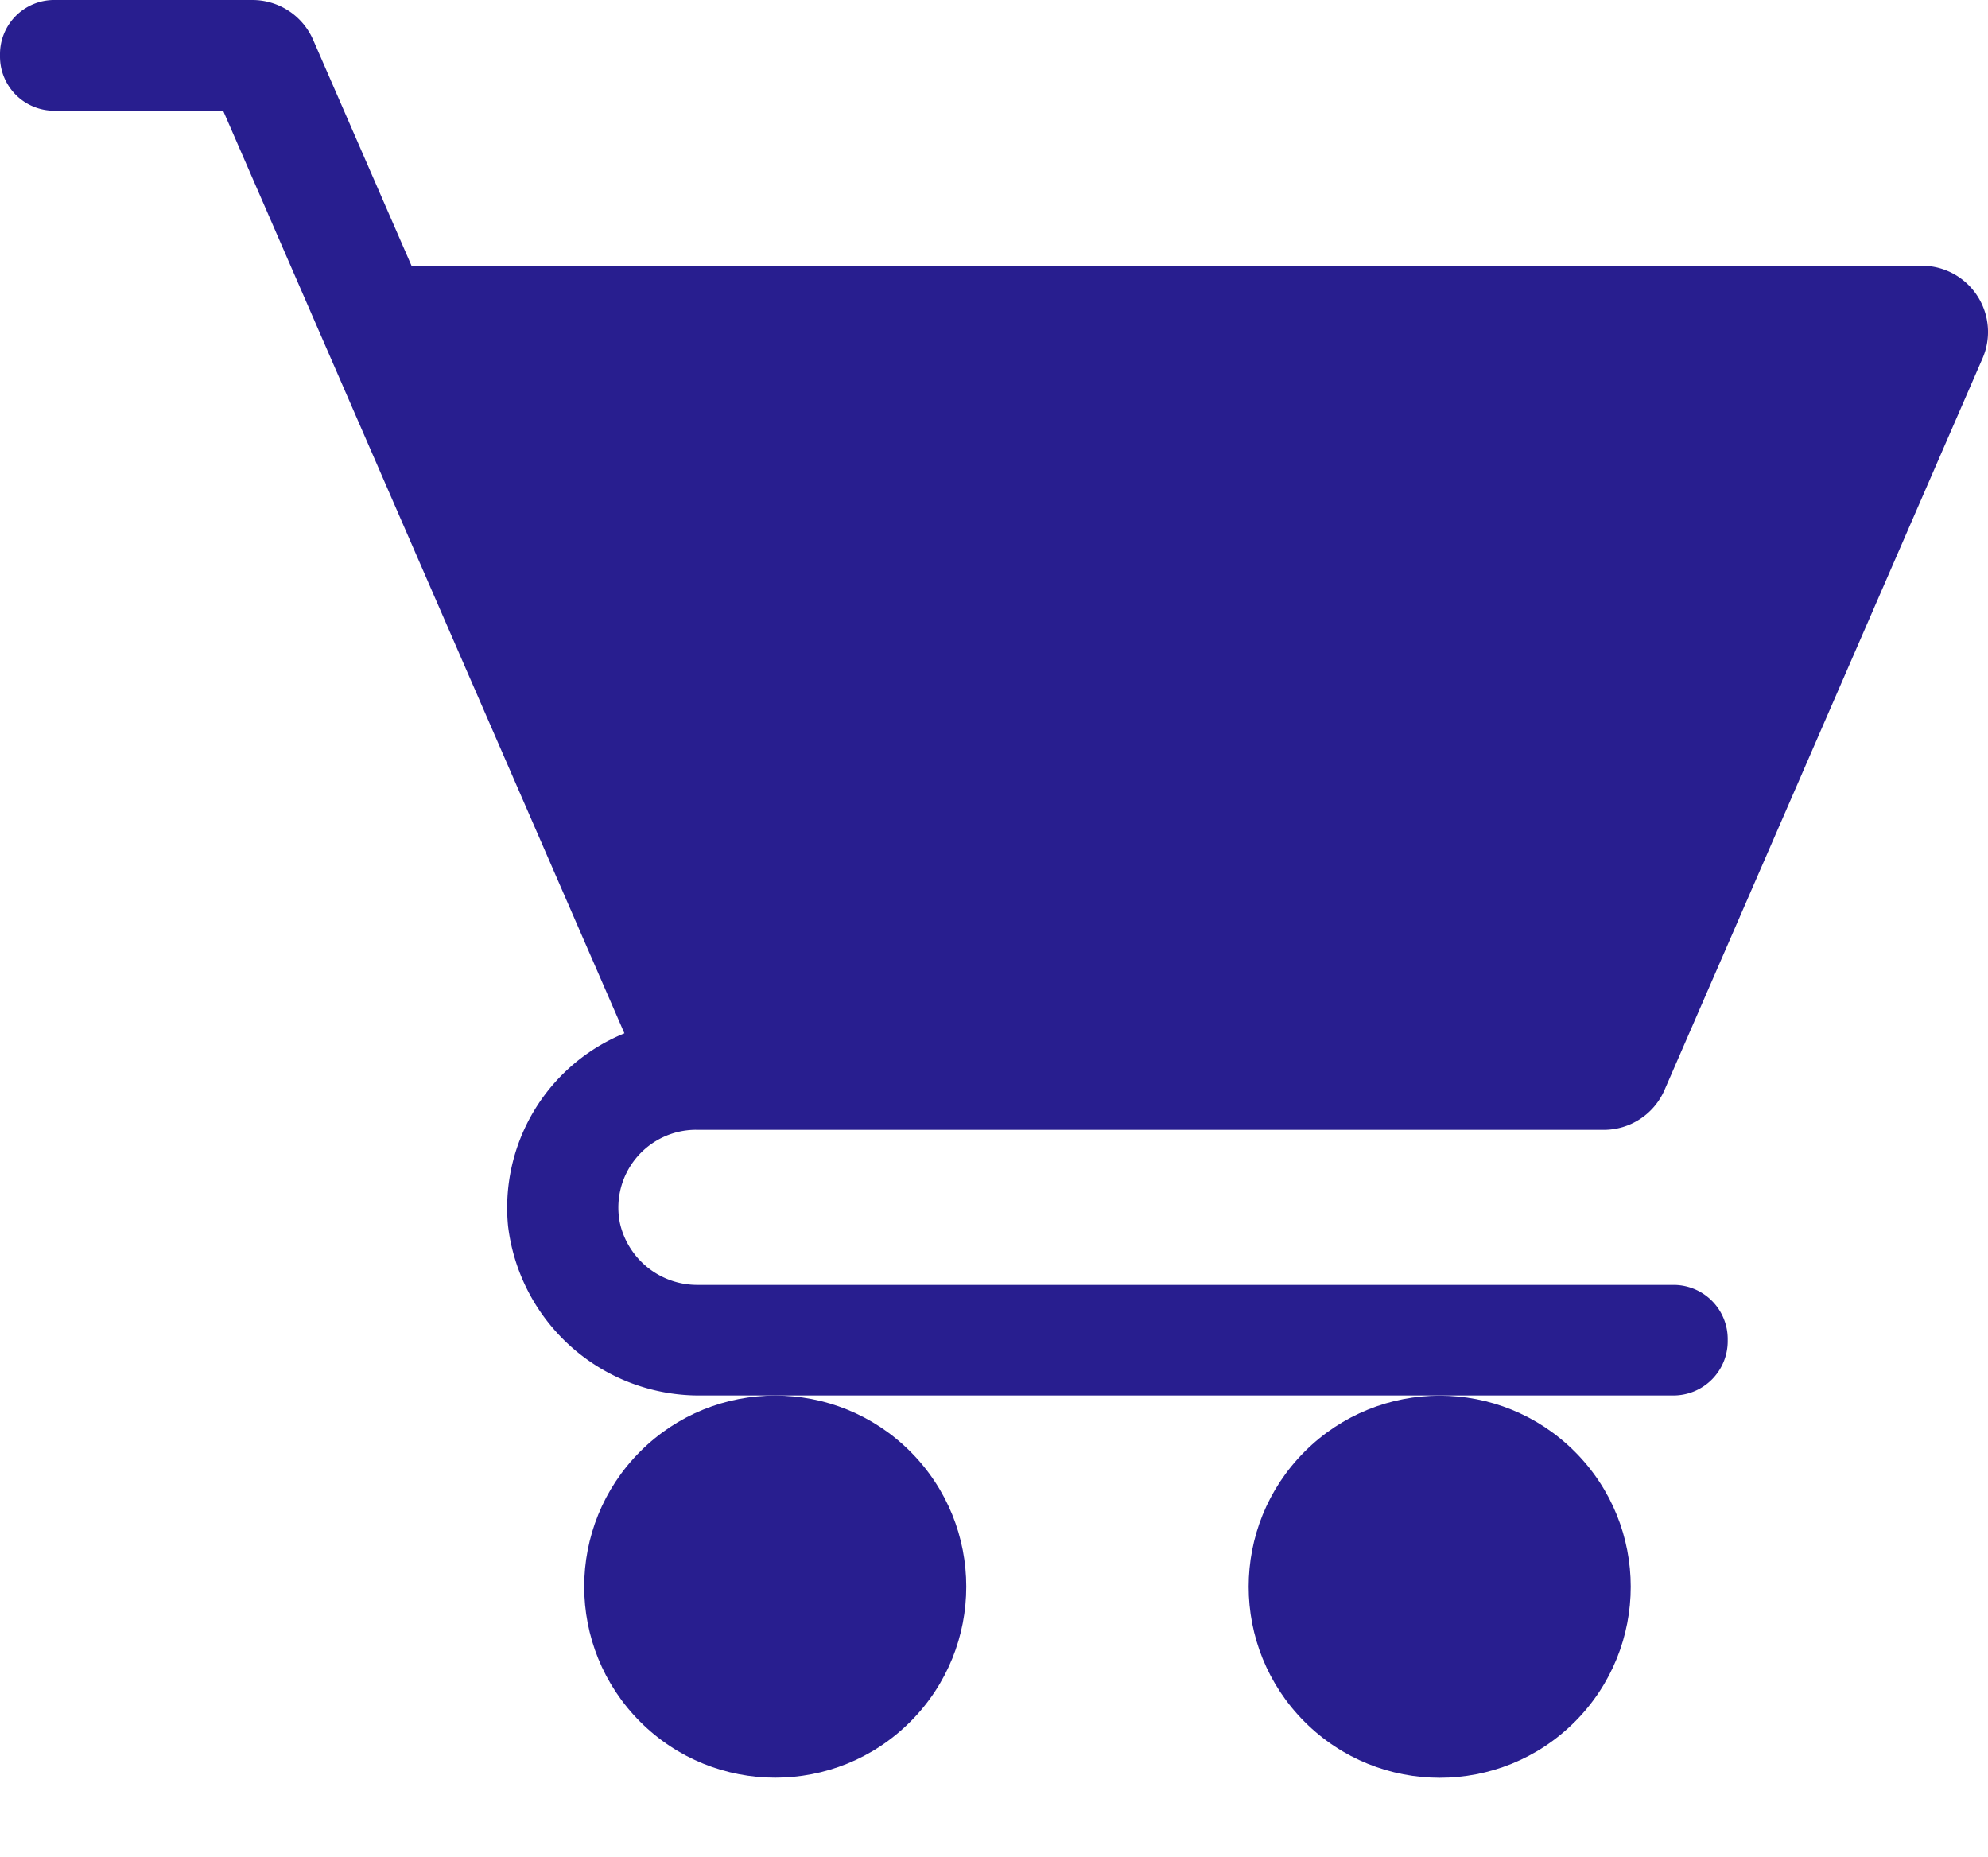 <svg xmlns="http://www.w3.org/2000/svg" width="42.344" height="39.548" viewBox="0 0 42.344 39.548">
  <g id="Group_750" data-name="Group 750" transform="translate(11961 10091)">
    <path id="Path_617" data-name="Path 617" d="M19.824,33.823H39.155a1.411,1.411,0,0,0,1.3-.851L47.224,17.4a1.411,1.411,0,0,0-1.294-1.981H13.765l-2.094-4.808a1.411,1.411,0,0,0-1.3-.851H6.139A1.153,1.153,0,0,0,5,10.913v.052a1.153,1.153,0,0,0,1.153,1.153h3.6L18.3,31.767a4.013,4.013,0,0,0-2.479,4.1,4.1,4.1,0,0,0,4.121,3.613h20.7A1.157,1.157,0,0,0,41.8,38.33v-.052a1.153,1.153,0,0,0-1.157-1.153H19.871a1.689,1.689,0,0,1-1.665-1.308,1.656,1.656,0,0,1,1.618-1.995Z" transform="translate(-11966 -10100.76)" fill="#281e8f"/>
    <circle id="Ellipse_15" data-name="Ellipse 15" cx="4.069" cy="4.069" r="4.069" transform="translate(-11950.242 -10057.209) rotate(-45)" fill="#281e8f"/>
    <circle id="Ellipse_16" data-name="Ellipse 16" cx="4.069" cy="4.069" r="4.069" transform="translate(-11936.089 -10057.207) rotate(-45)" fill="#281e8f"/>
  </g>
</svg>
